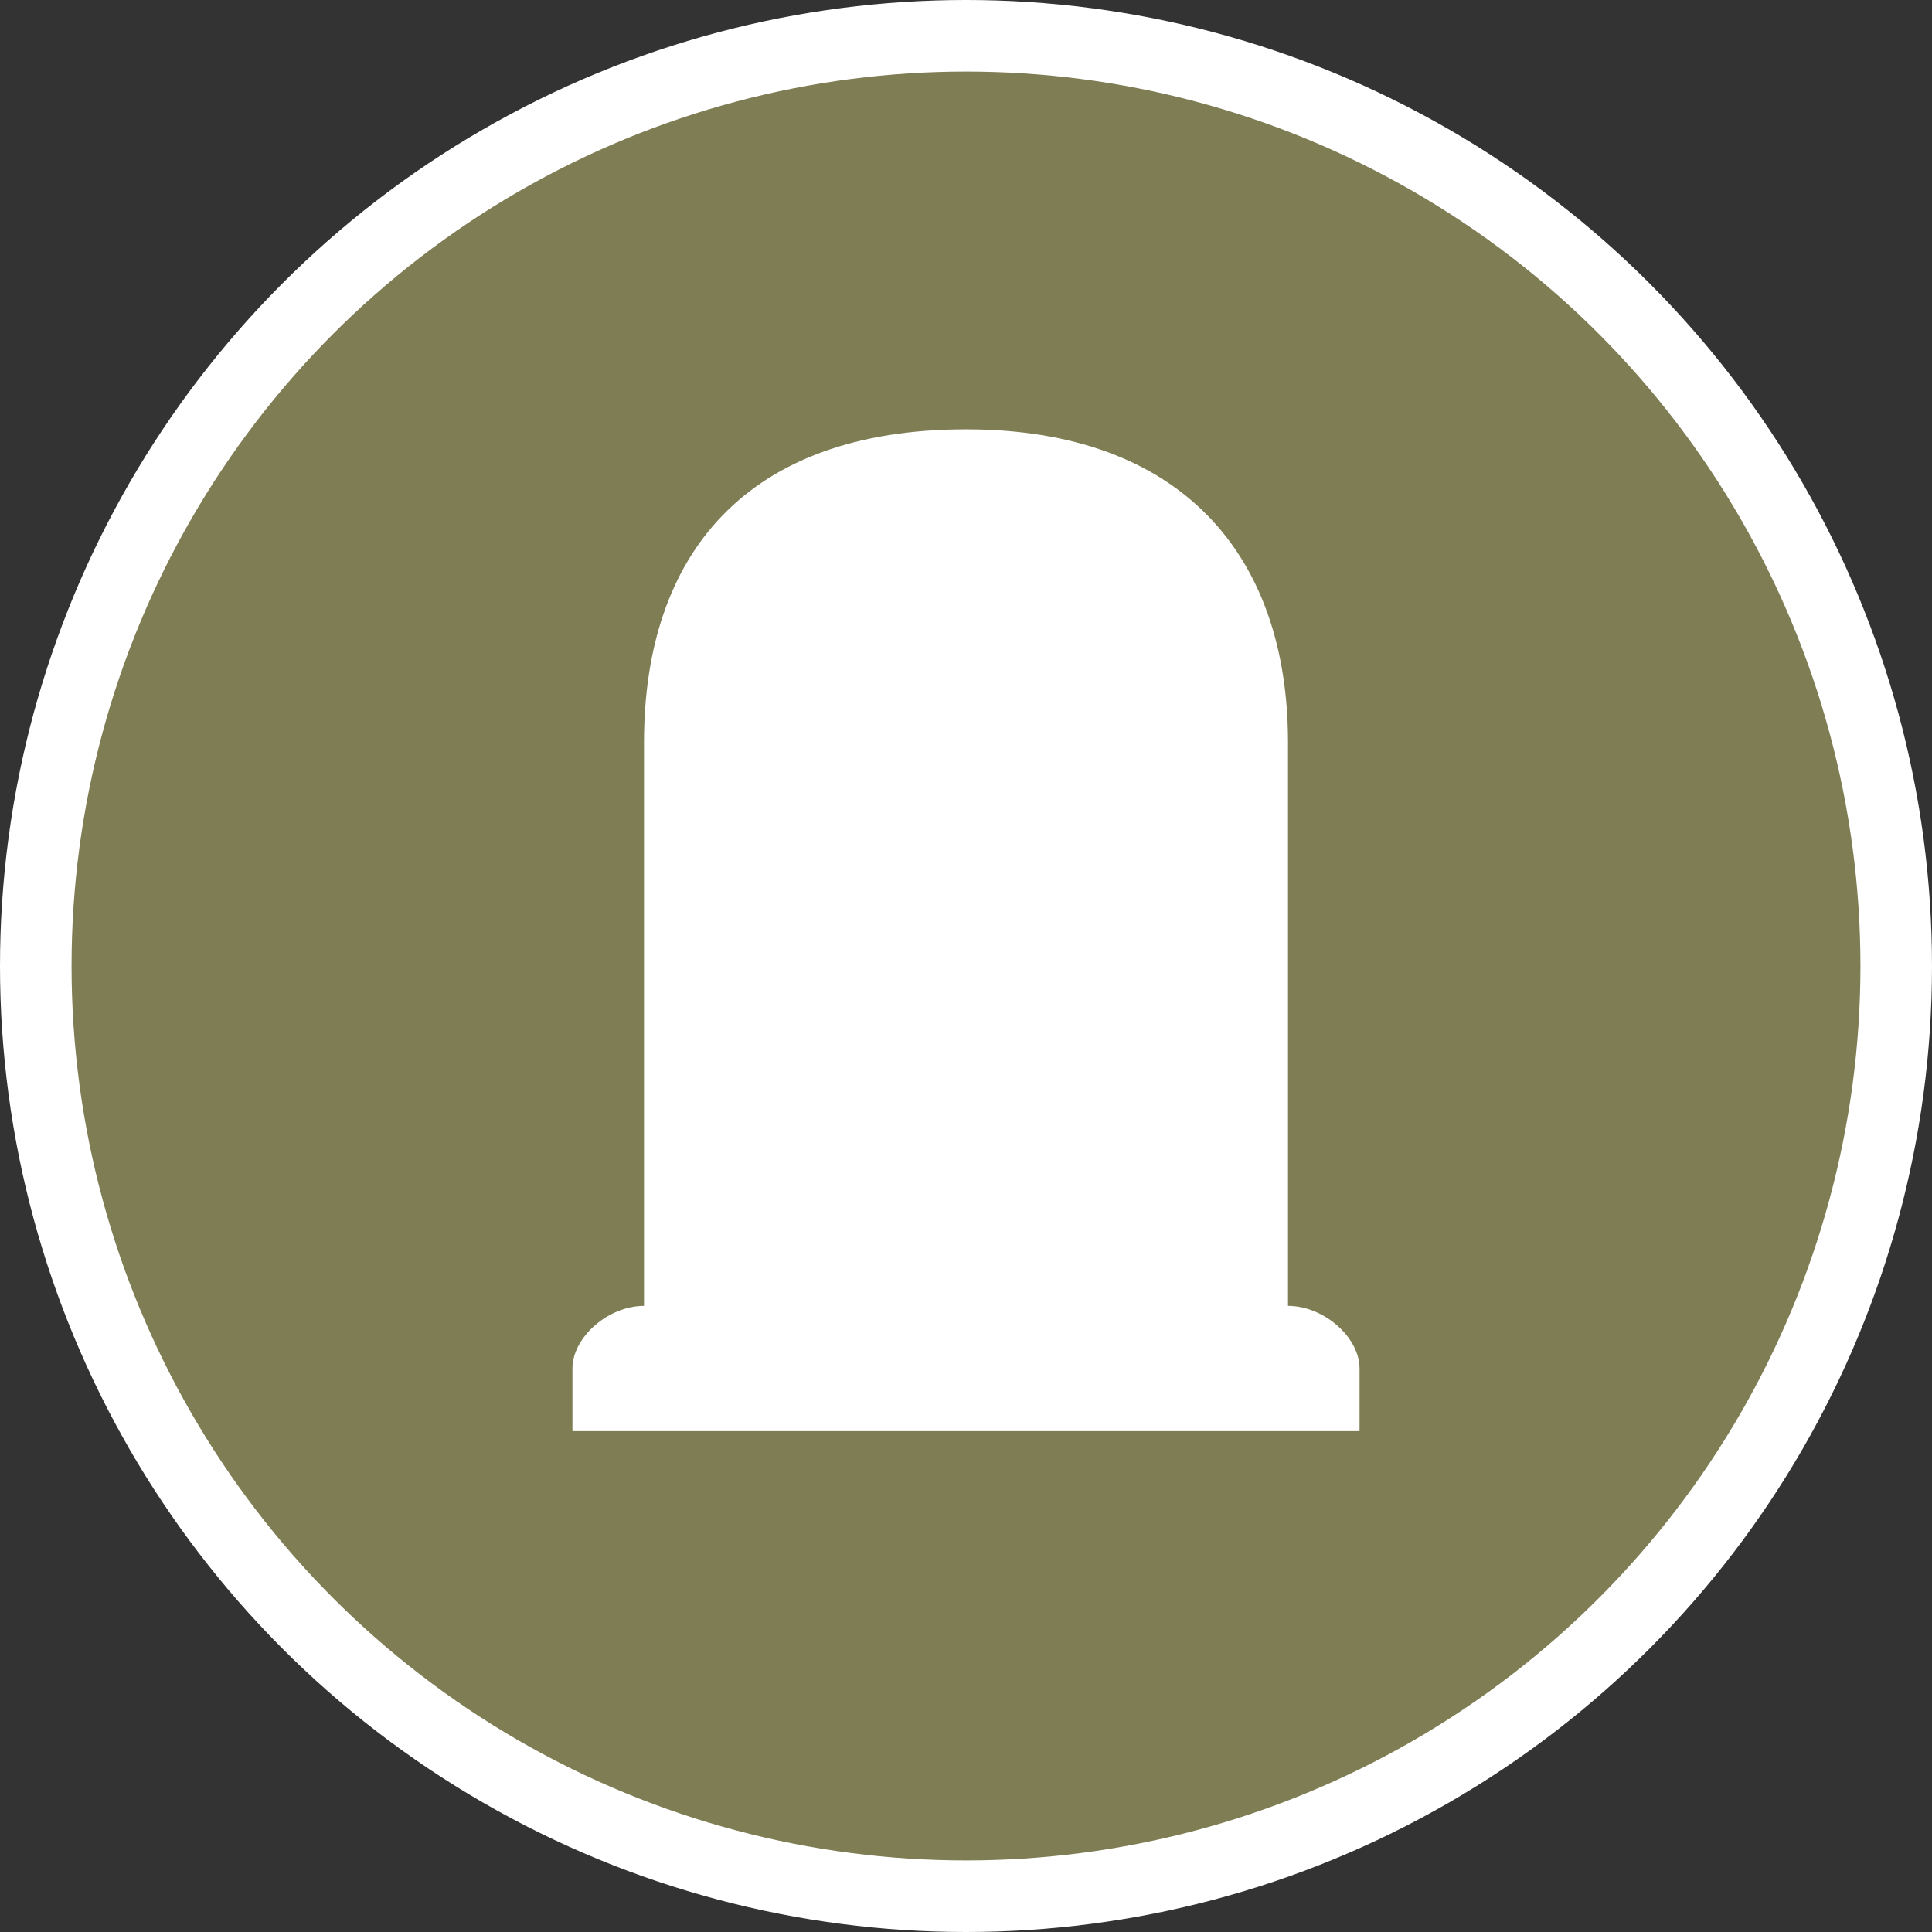 <?xml version="1.0" encoding="UTF-8" standalone="no"?>
<svg width="27px" height="27px" viewBox="0 0 27 27" version="1.1" xmlns="http://www.w3.org/2000/svg" xmlns:xlink="http://www.w3.org/1999/xlink" xmlns:sketch="http://www.bohemiancoding.com/sketch/ns">
    <rect x="0" y="0" width="27" height="27" fill="#333333" stroke="none"/>
    <!-- Generator: Sketch 3.3.3 (12081) - http://www.bohemiancoding.com/sketch -->
    <title>cementry-l</title>
    <desc>Created with Sketch.</desc>
    <defs></defs>
    <g id="POI" stroke="none" stroke-width="1" fill="none" fill-rule="evenodd" sketch:type="MSPage">
        <g id="cementry-l" sketch:type="MSLayerGroup">
            <circle id="Oval-1-Copy-39" fill="#FFFFFF" sketch:type="MSShapeGroup" cx="13.5" cy="13.5" r="13.5"></circle>
            <circle id="Oval-1-Copy-38" fill="#7F7D54" sketch:type="MSShapeGroup" cx="13.5" cy="13.5" r="12.5"></circle>
            <path d="M13.5,6 C10.426,6 9,7.75 9,10.375 L9,14.75 L9,18.25 C8.5,18.25 8,18.688 8,19.125 L8,20 L19,20 L19,19.125 C19,18.688 18.5,18.25 18,18.25 L18,10.375 C18,7.75 16.5,6 13.5,6 L13.5,6 Z" id="rect12479-9-copy-3" fill="#FFFFFF" sketch:type="MSShapeGroup"></path>
        </g>
    </g>
</svg>